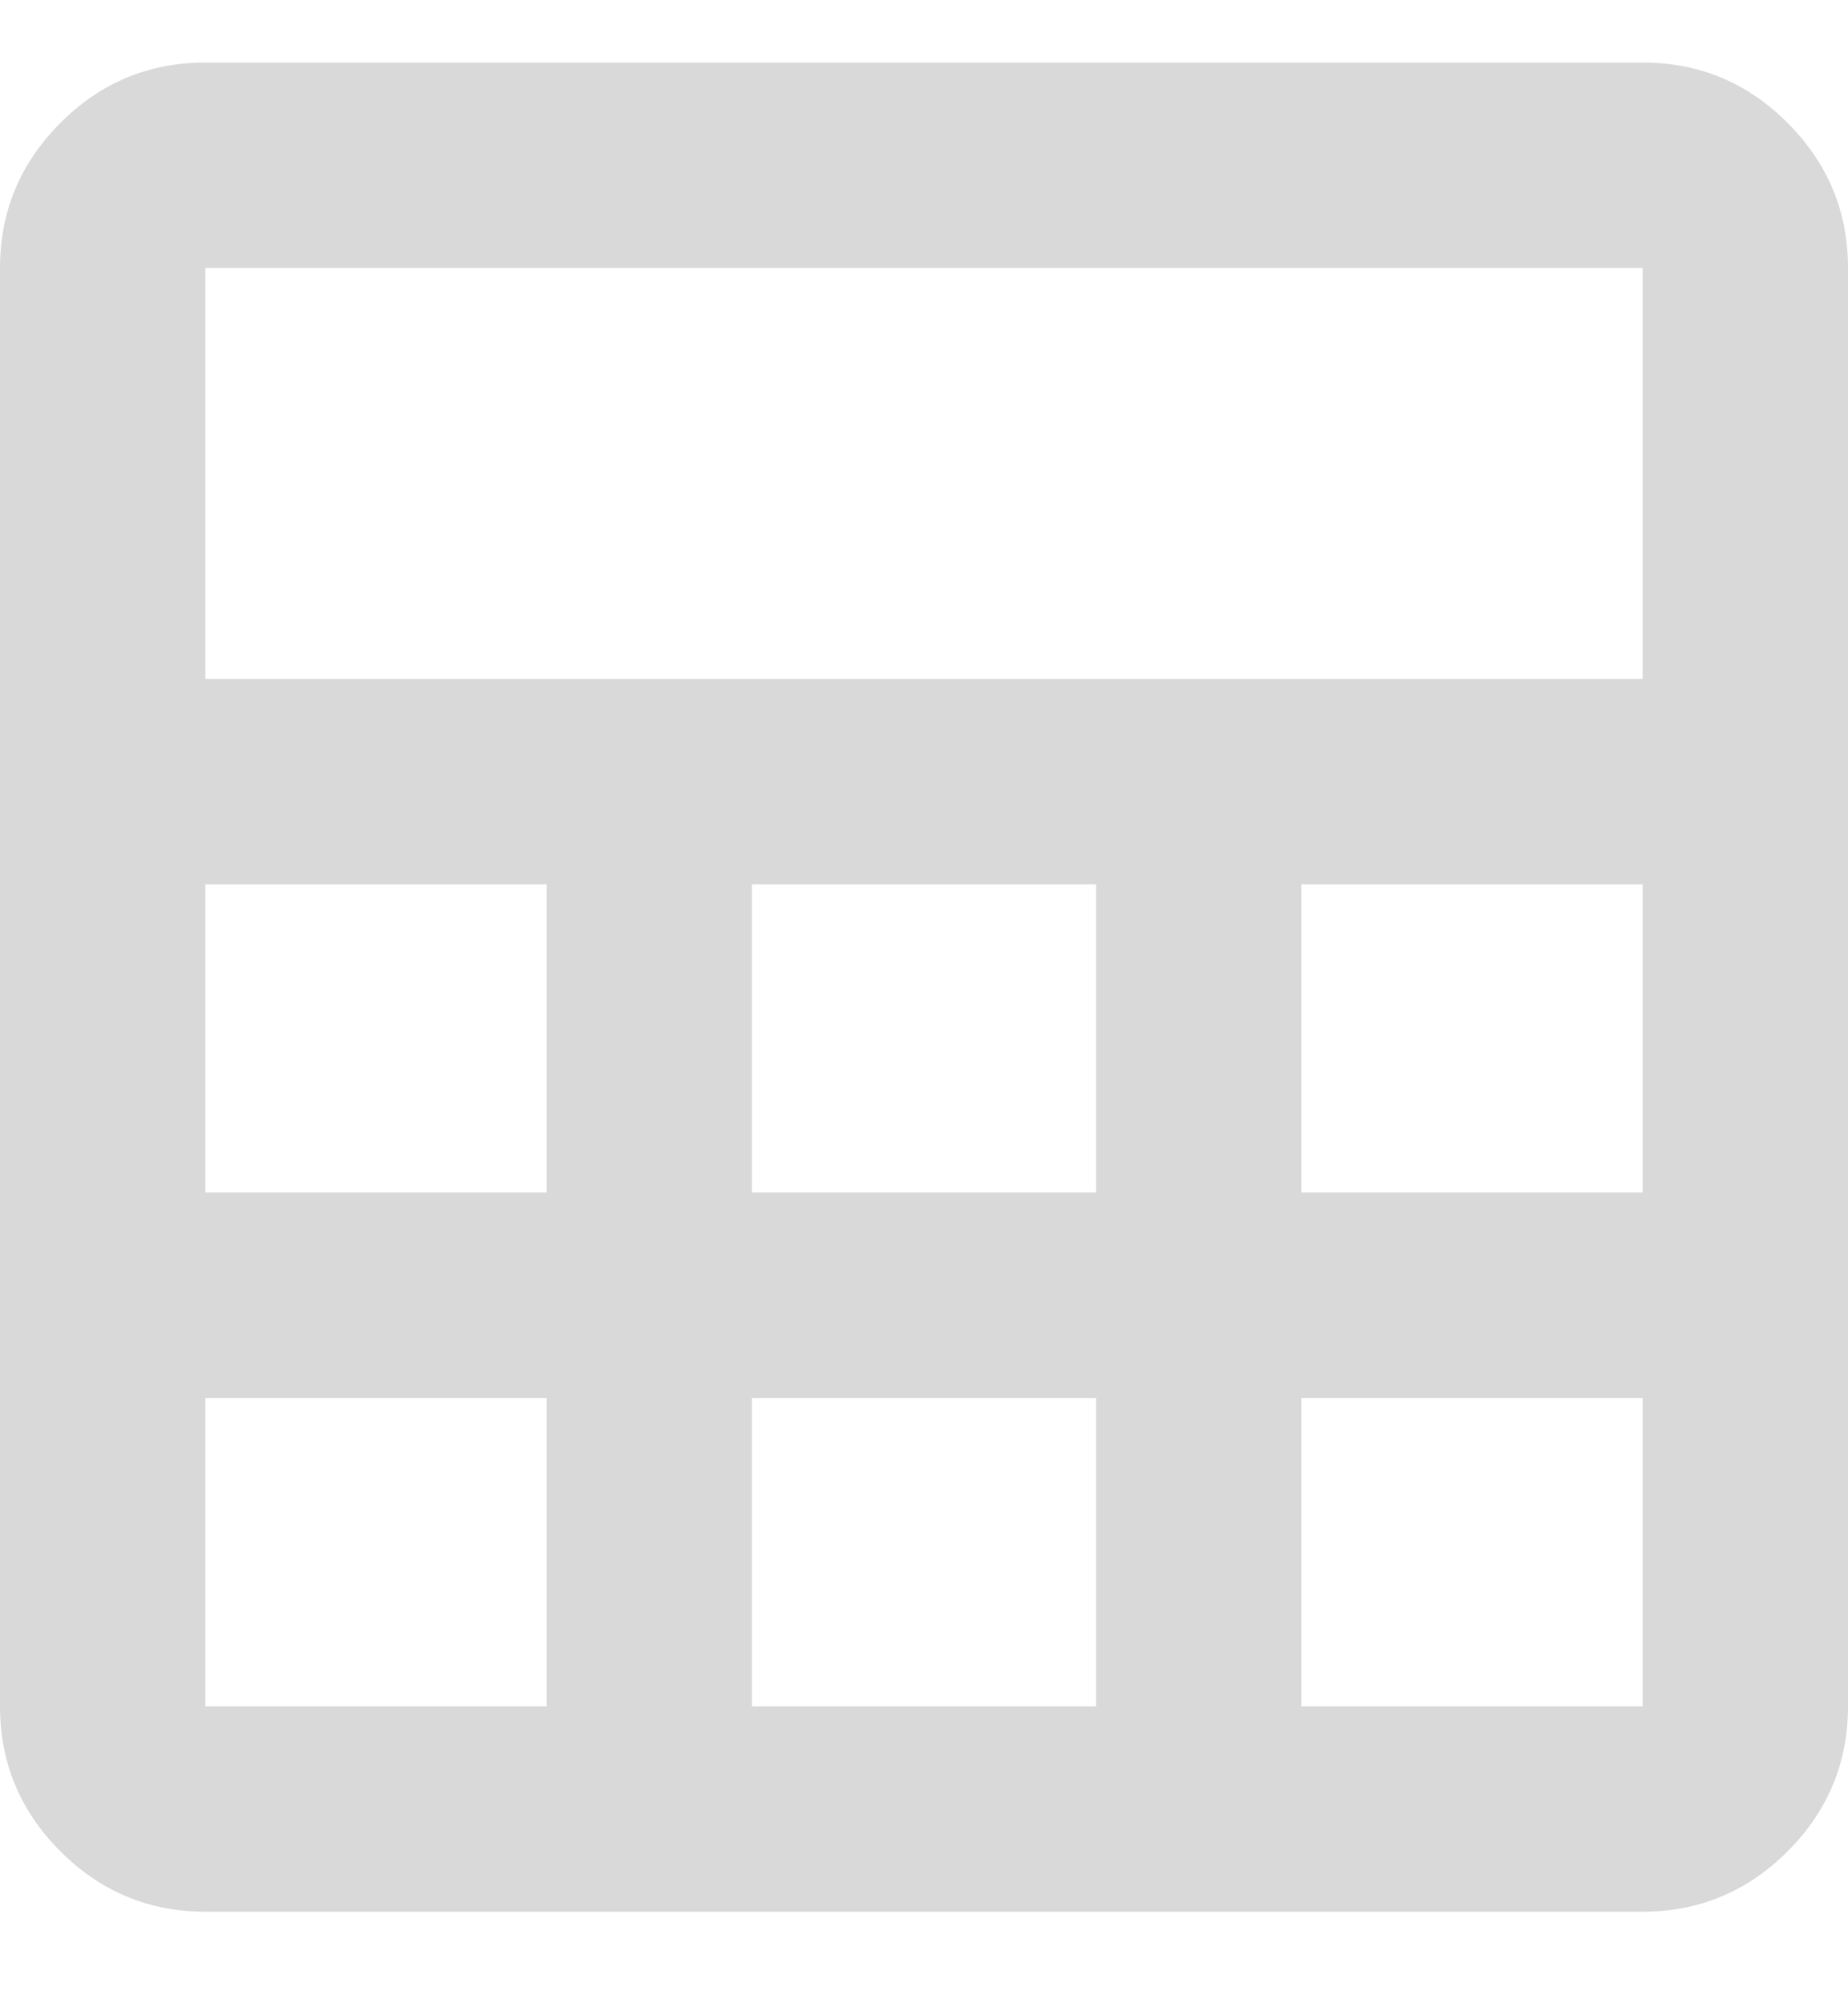 <svg width="12" height="13" viewBox="0 0 12 13" fill="none" xmlns="http://www.w3.org/2000/svg">
<path d="M0 11.073V1.739C0 1.373 0.131 1.059 0.392 0.798C0.653 0.536 0.967 0.406 1.333 0.406H10.667C11.033 0.406 11.347 0.536 11.608 0.798C11.869 1.059 12 1.373 12 1.739V11.073C12 11.439 11.869 11.753 11.608 12.014C11.347 12.275 11.033 12.406 10.667 12.406H1.333C0.967 12.406 0.653 12.275 0.392 12.014C0.131 11.753 0 11.439 0 11.073ZM1.333 4.406H10.667V1.739H1.333V4.406ZM4.883 7.739H7.117V5.739H4.883V7.739ZM4.883 11.073H7.117V9.073H4.883V11.073ZM1.333 7.739H3.55V5.739H1.333V7.739ZM8.45 7.739H10.667V5.739H8.45V7.739ZM1.333 11.073H3.55V9.073H1.333V11.073ZM8.45 11.073H10.667V9.073H8.45V11.073Z" fill="#D9D9D9"/>
</svg>
